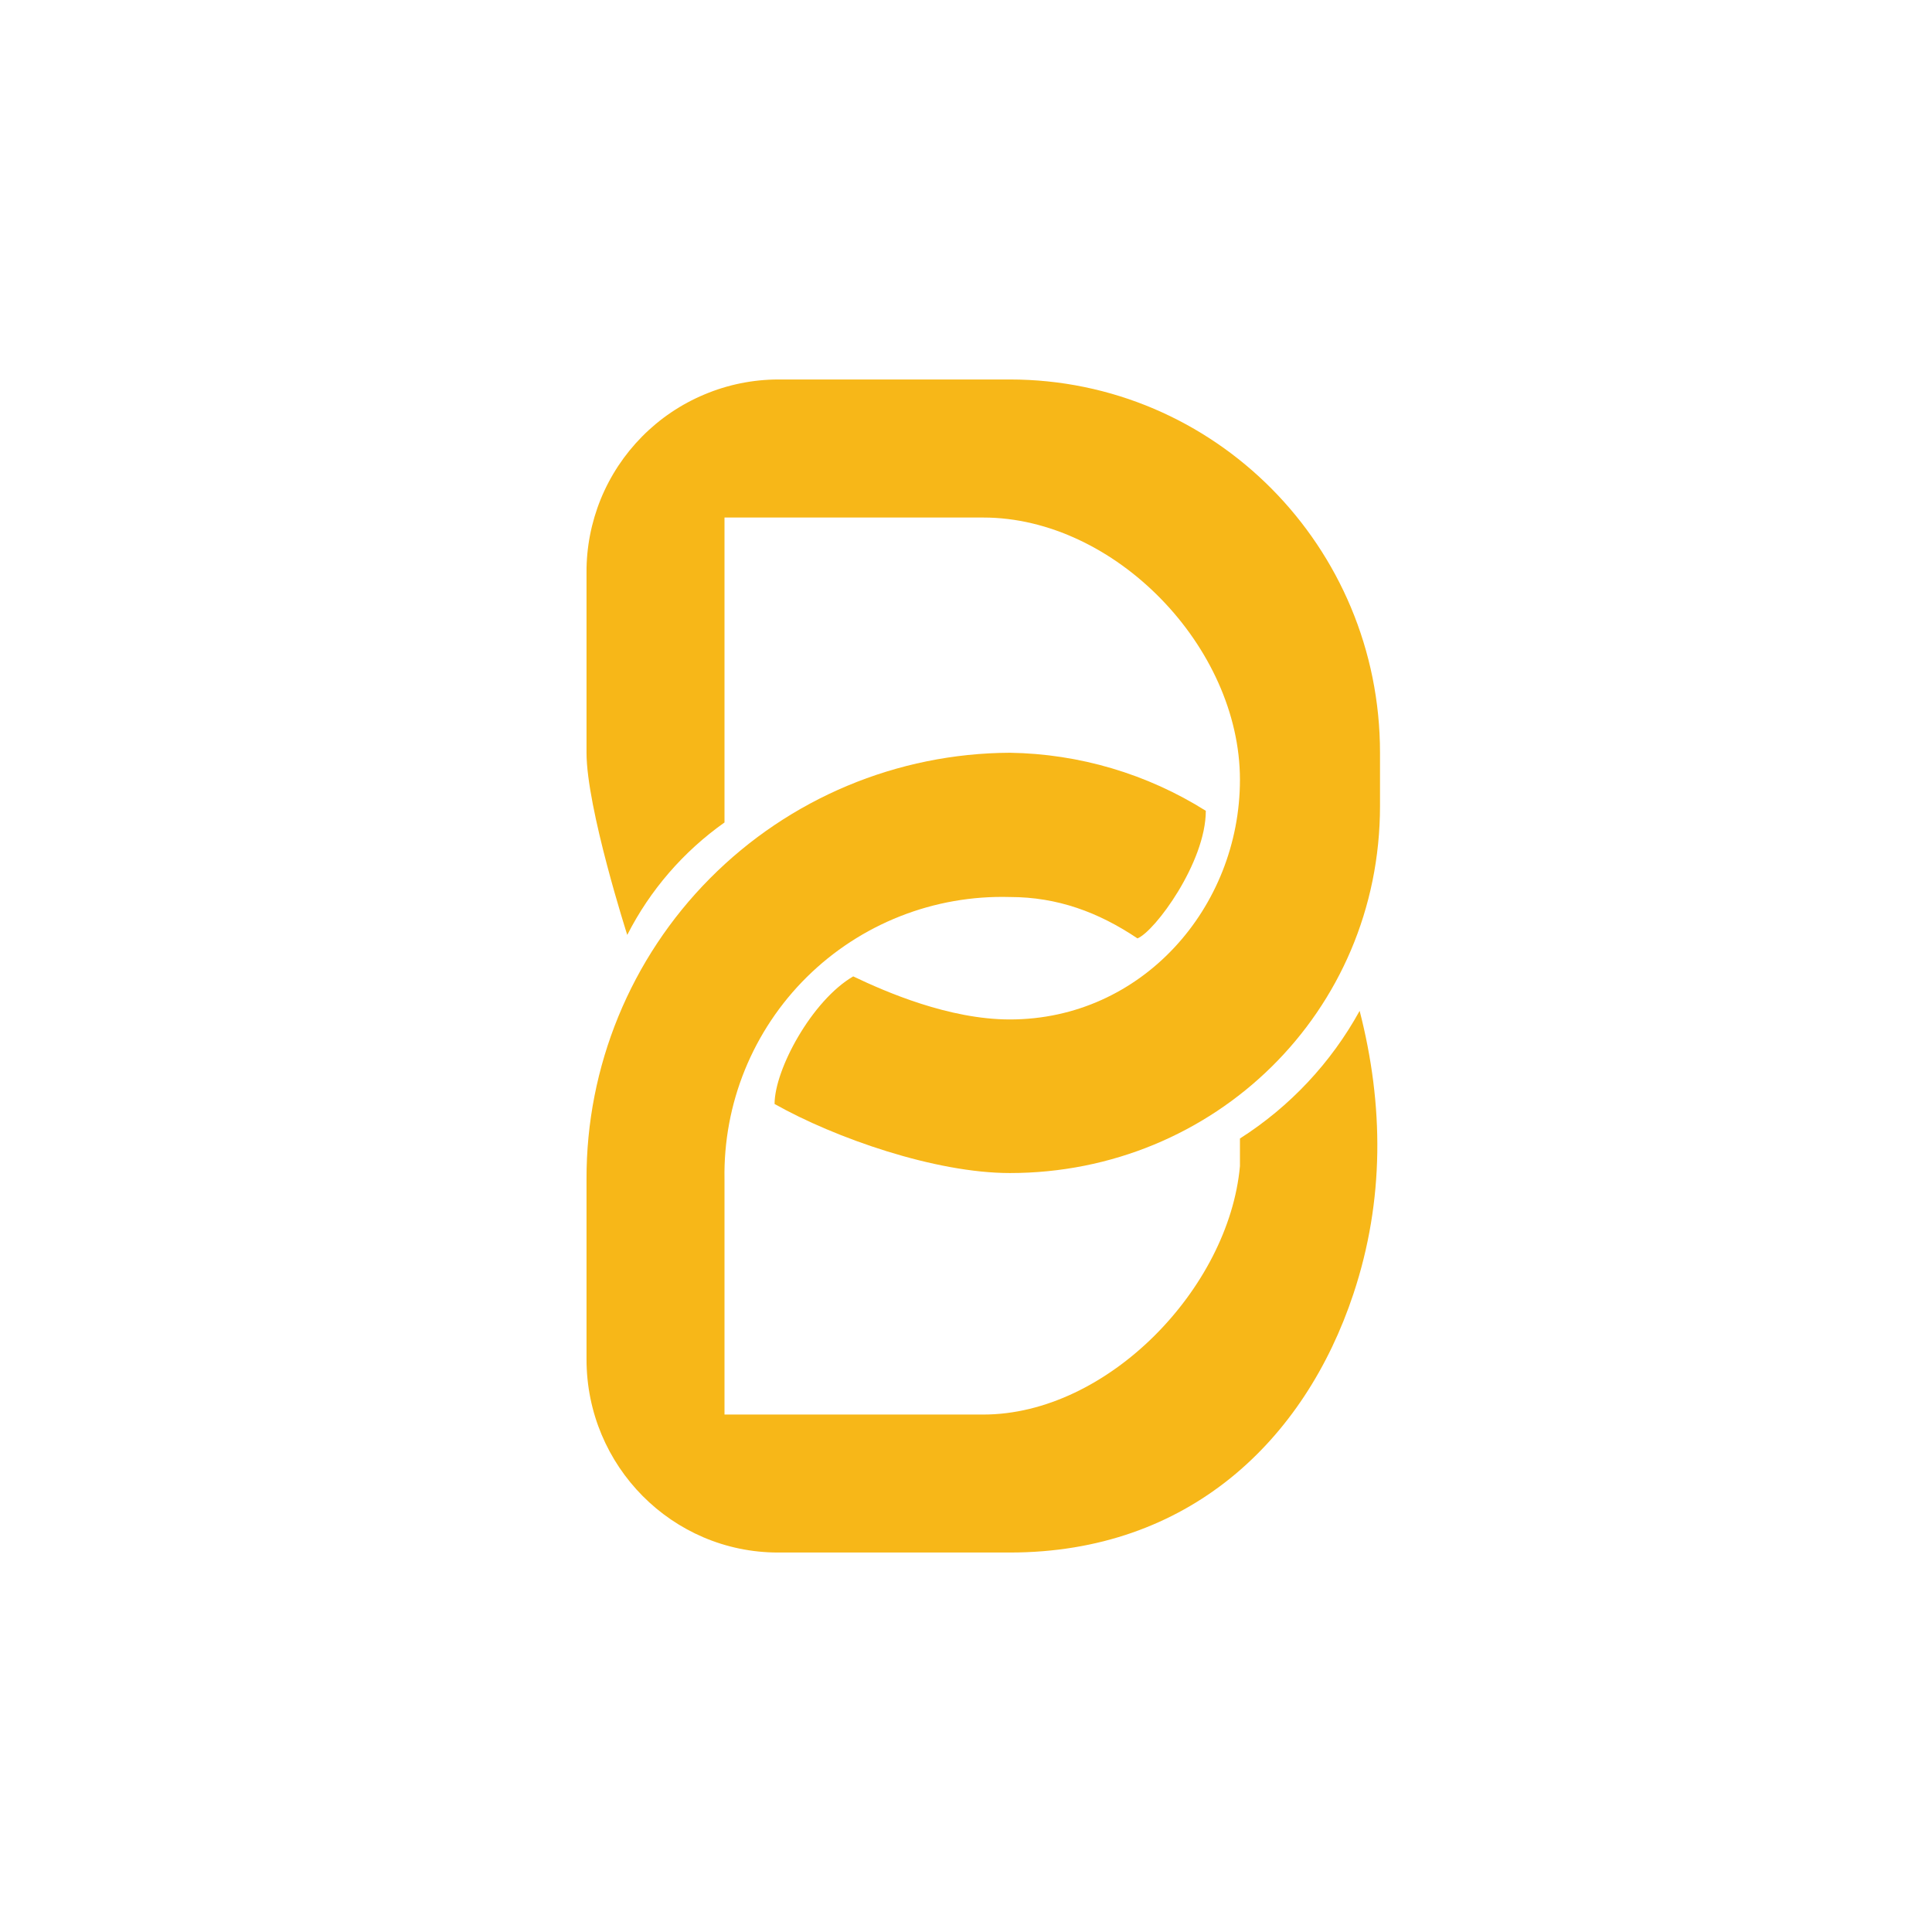 <svg width="24" height="24" viewBox="0 0 24 24" fill="none" xmlns="http://www.w3.org/2000/svg">
<path d="M9.665 4.714C9.351 4.715 9.04 4.778 8.751 4.9C8.461 5.021 8.199 5.198 7.978 5.421C7.757 5.644 7.582 5.908 7.463 6.199C7.345 6.489 7.284 6.801 7.286 7.114V9.351C7.286 10.037 7.792 11.614 7.792 11.614C8.075 11.057 8.49 10.578 9 10.217V6.429H12.215C13.848 6.429 15.403 8.036 15.403 9.686C15.403 11.271 14.186 12.664 12.545 12.664C11.79 12.664 11.002 12.322 10.599 12.129C10.085 12.429 9.622 13.286 9.622 13.714C10.376 14.139 11.619 14.572 12.545 14.572C15.082 14.572 17.143 12.574 17.143 10.011V9.351C17.143 6.789 15.086 4.714 12.545 4.714H9.665Z" fill="#F7B718"/>
<path d="M7.286 16.886C7.286 18.214 8.353 19.286 9.665 19.286H12.545C14.765 19.286 16.209 17.893 16.813 16.072C17.199 14.91 17.191 13.727 16.89 12.557C16.535 13.202 16.024 13.747 15.403 14.143V14.486C15.266 16.003 13.758 17.572 12.215 17.572H9V14.649C8.992 14.183 9.078 13.72 9.254 13.288C9.43 12.857 9.691 12.465 10.023 12.137C10.354 11.81 10.748 11.553 11.182 11.382C11.615 11.211 12.079 11.13 12.545 11.143C13.136 11.143 13.646 11.332 14.13 11.657C14.345 11.572 14.979 10.714 14.979 10.072C14.249 9.613 13.407 9.364 12.545 9.351C11.145 9.357 9.805 9.918 8.819 10.912C7.833 11.905 7.282 13.249 7.286 14.649V16.886Z" fill="#F7B718"/>
</svg>
